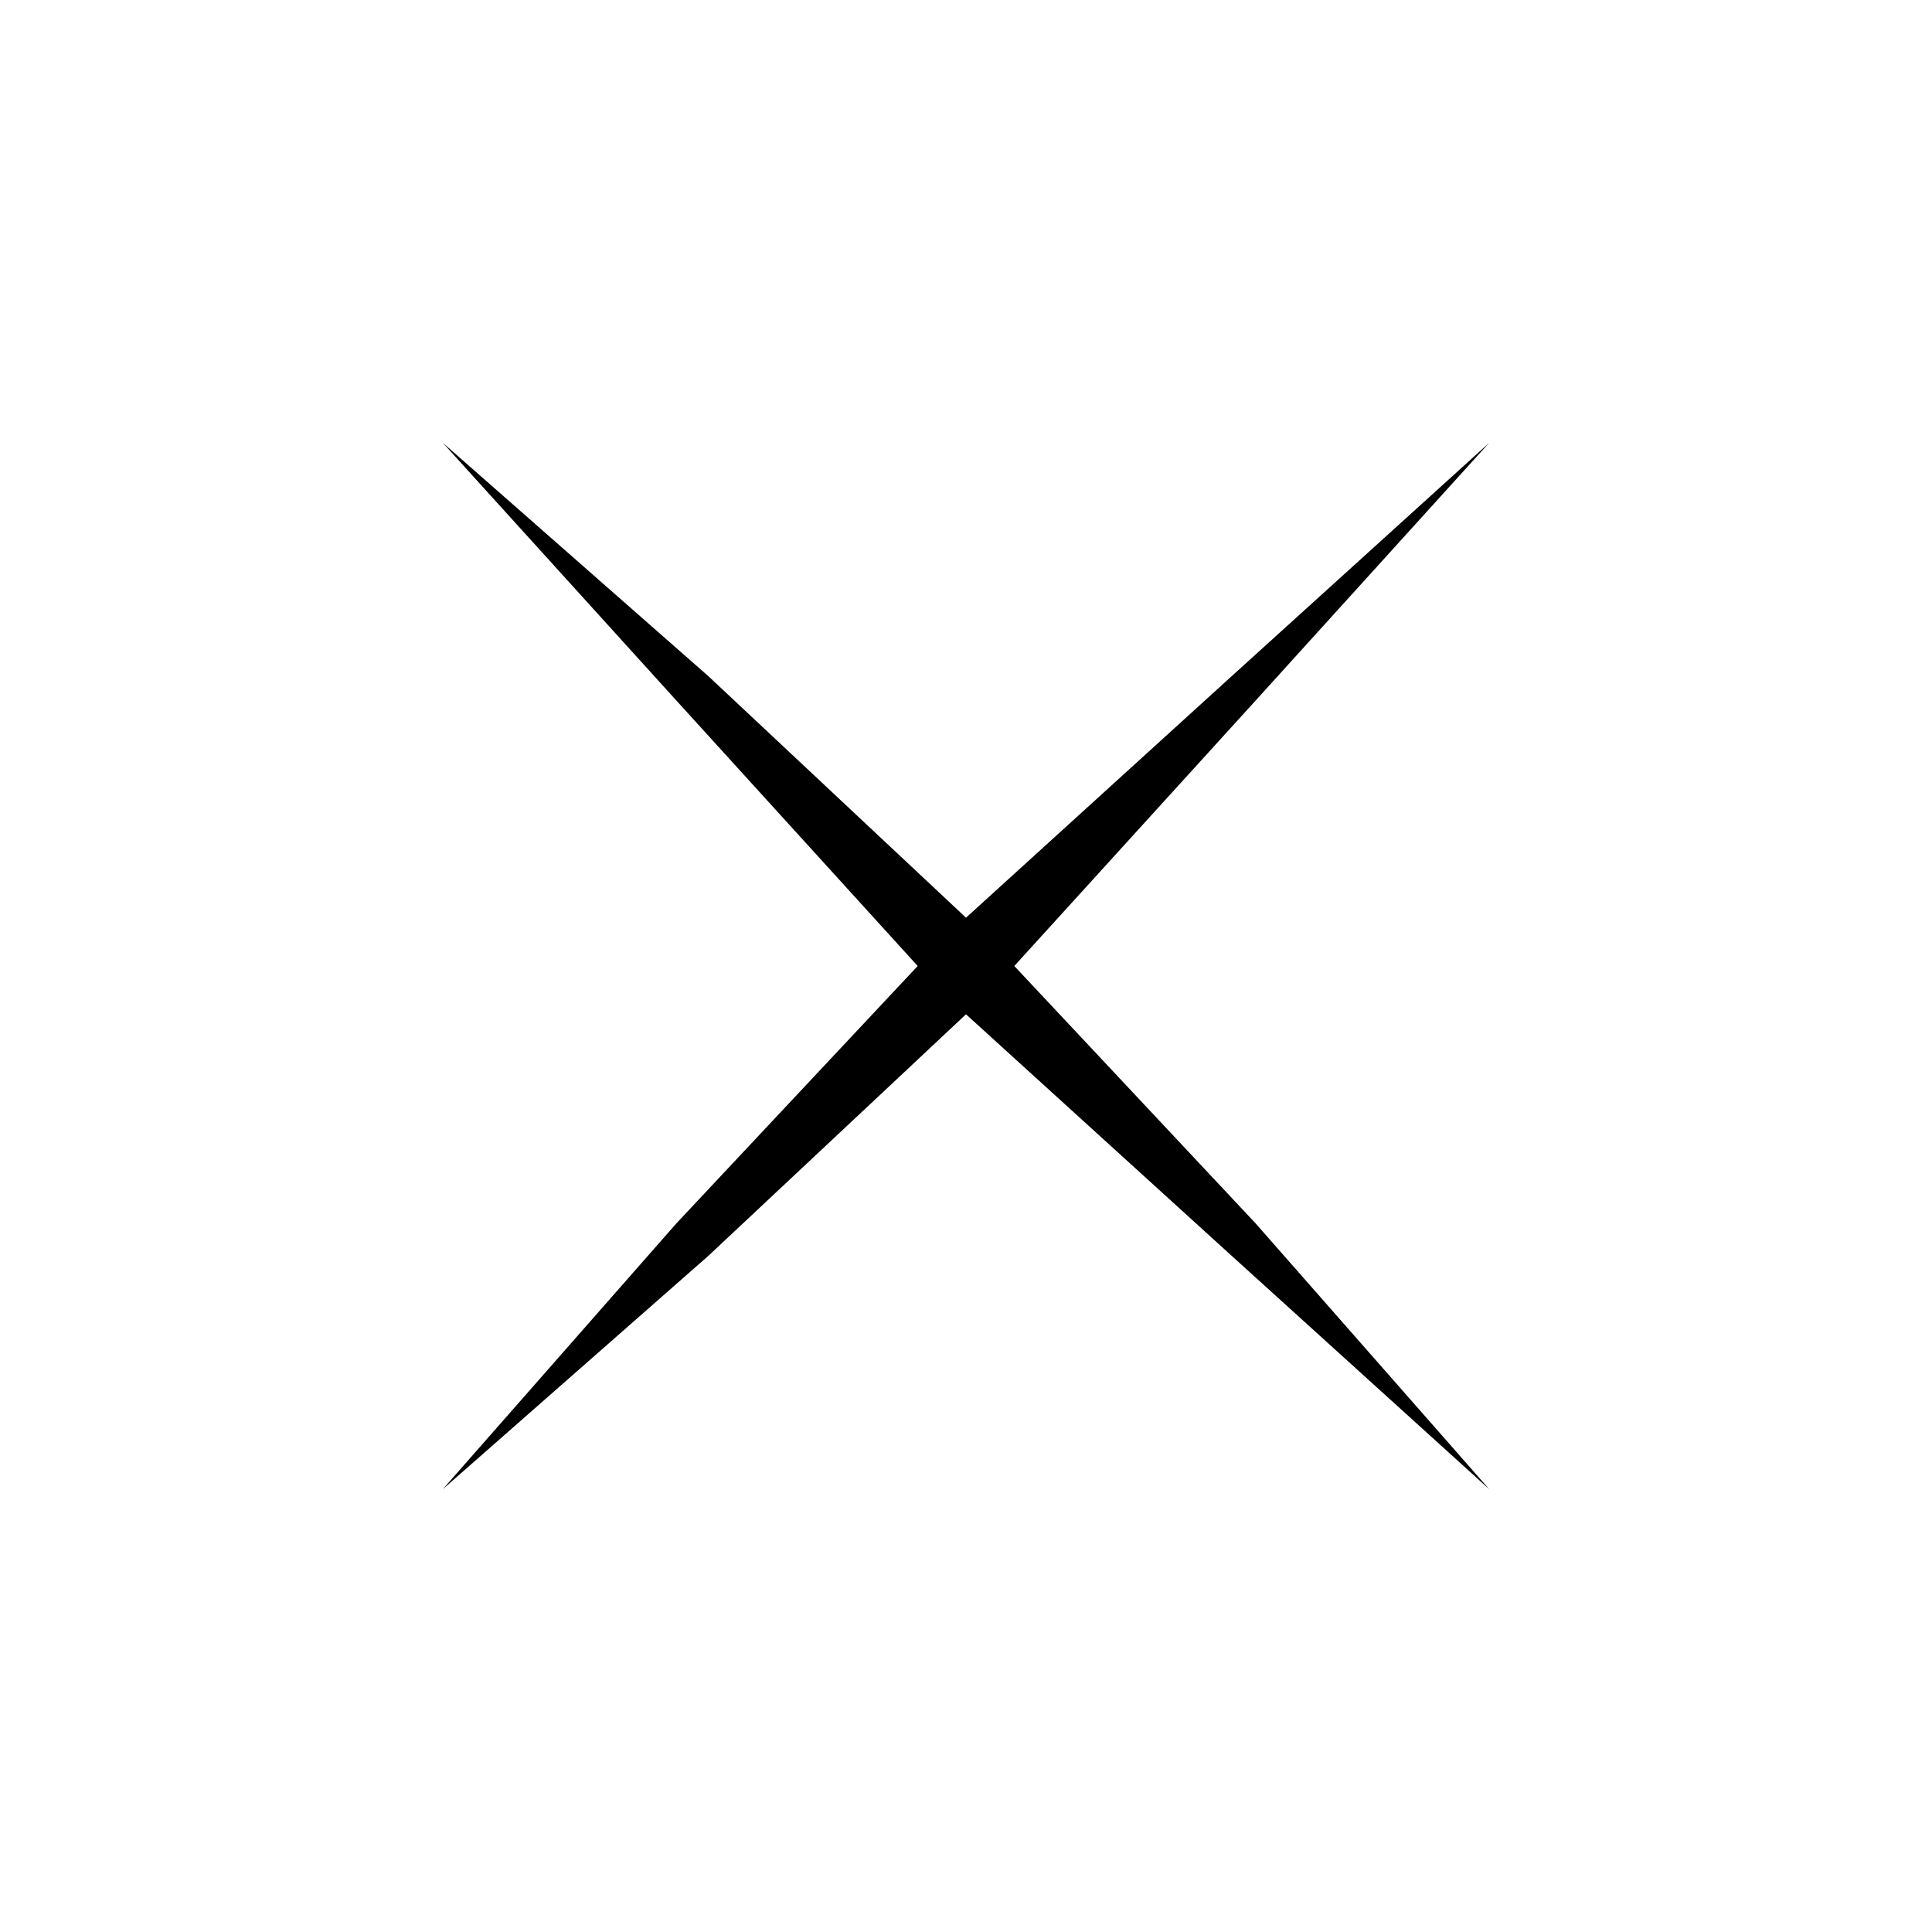 <?xml version="1.0" standalone="no"?>
<!DOCTYPE svg PUBLIC "-//W3C//DTD SVG 20010904//EN"
 "http://www.w3.org/TR/2001/REC-SVG-20010904/DTD/svg10.dtd">
<svg version="1.0" xmlns="http://www.w3.org/2000/svg"
 width="24pt" height="24pt" viewBox="0 0 24 24"
 preserveAspectRatio="xMidYMid meet">

<g transform="translate(0,24) scale(0.1,-0.1)"
fill="#000000" stroke="none">
<path d="M84 153 l30 -33 -30 -32 -29 -33 33 29 32 30 33 -30 32 -29 -29 33
-30 32 30 33 29 32 -32 -29 -33 -30 -32 30 -33 29 29 -32z"/>
</g>
</svg>
